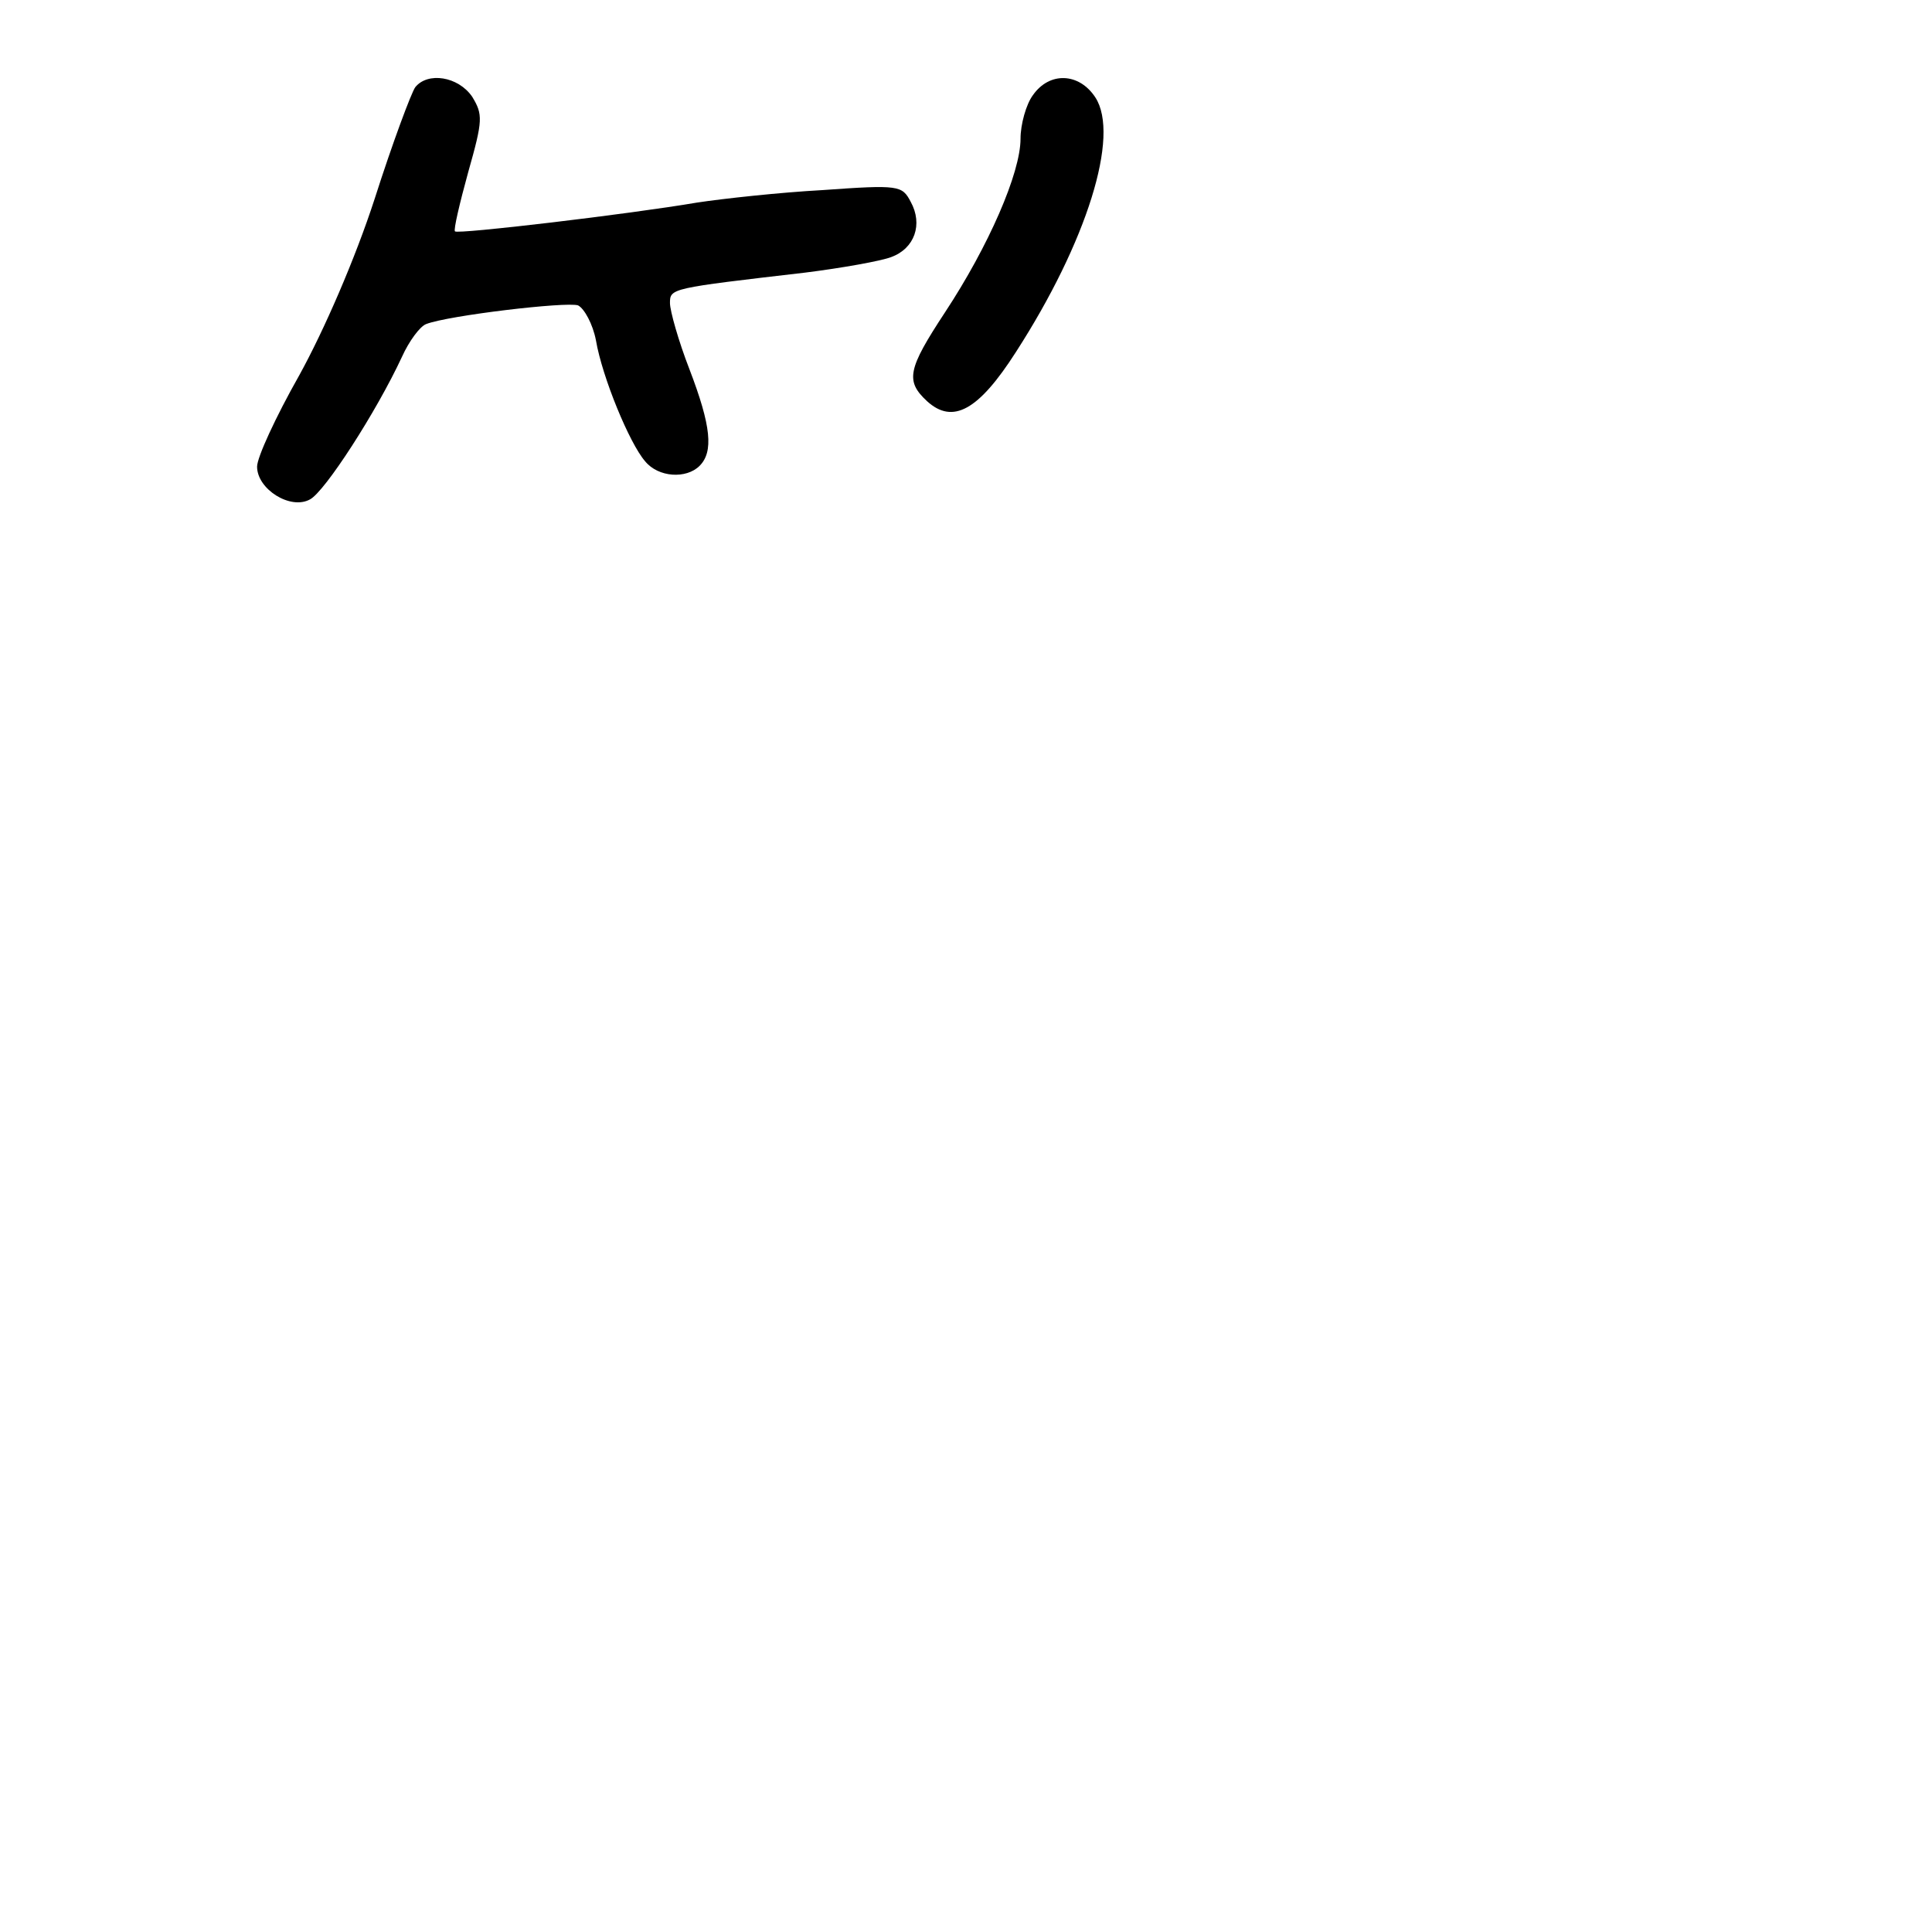 <?xml version="1.0" standalone="no"?>
<!DOCTYPE svg PUBLIC "-//W3C//DTD SVG 20010904//EN"
 "http://www.w3.org/TR/2001/REC-SVG-20010904/DTD/svg10.dtd">
<svg version="1.0" xmlns="http://www.w3.org/2000/svg"
 width="248pt" height="248pt" viewBox="0 0 248 248"
 preserveAspectRatio="xMidYMid meet">
<g transform="translate(0,248) scale(0.1,-0.1)"
fill="#000000" stroke="none">
<path d="M533 2368 c-5 -7 -29 -71 -52 -143 -25 -77 -65 -169 -97 -227 -30
-53 -54 -105 -54 -117 0 -29 43 -56 68 -42 19 10 85 112 118 183 9 20 23 39
31 42 28 11 180 29 195 24 8 -4 19 -24 23 -45 8 -47 43 -132 63 -155 17 -21
53 -23 70 -6 18 18 15 51 -13 124 -14 36 -25 75 -25 85 0 19 1 19 173 39 48 6
98 15 111 20 30 11 41 42 25 71 -11 21 -15 22 -113 15 -55 -3 -128 -11 -161
-16 -88 -15 -308 -41 -311 -37 -2 2 6 36 17 76 19 67 19 74 5 97 -18 26 -57
32 -73 12z"/>
<path d="M1326 2358 c-9 -12 -16 -38 -16 -56 0 -44 -41 -138 -97 -223 -48 -73
-51 -88 -23 -114 33 -30 66 -12 114 63 91 141 134 278 102 327 -21 32 -59 33
-80 3z"/>
</g>
</svg>
